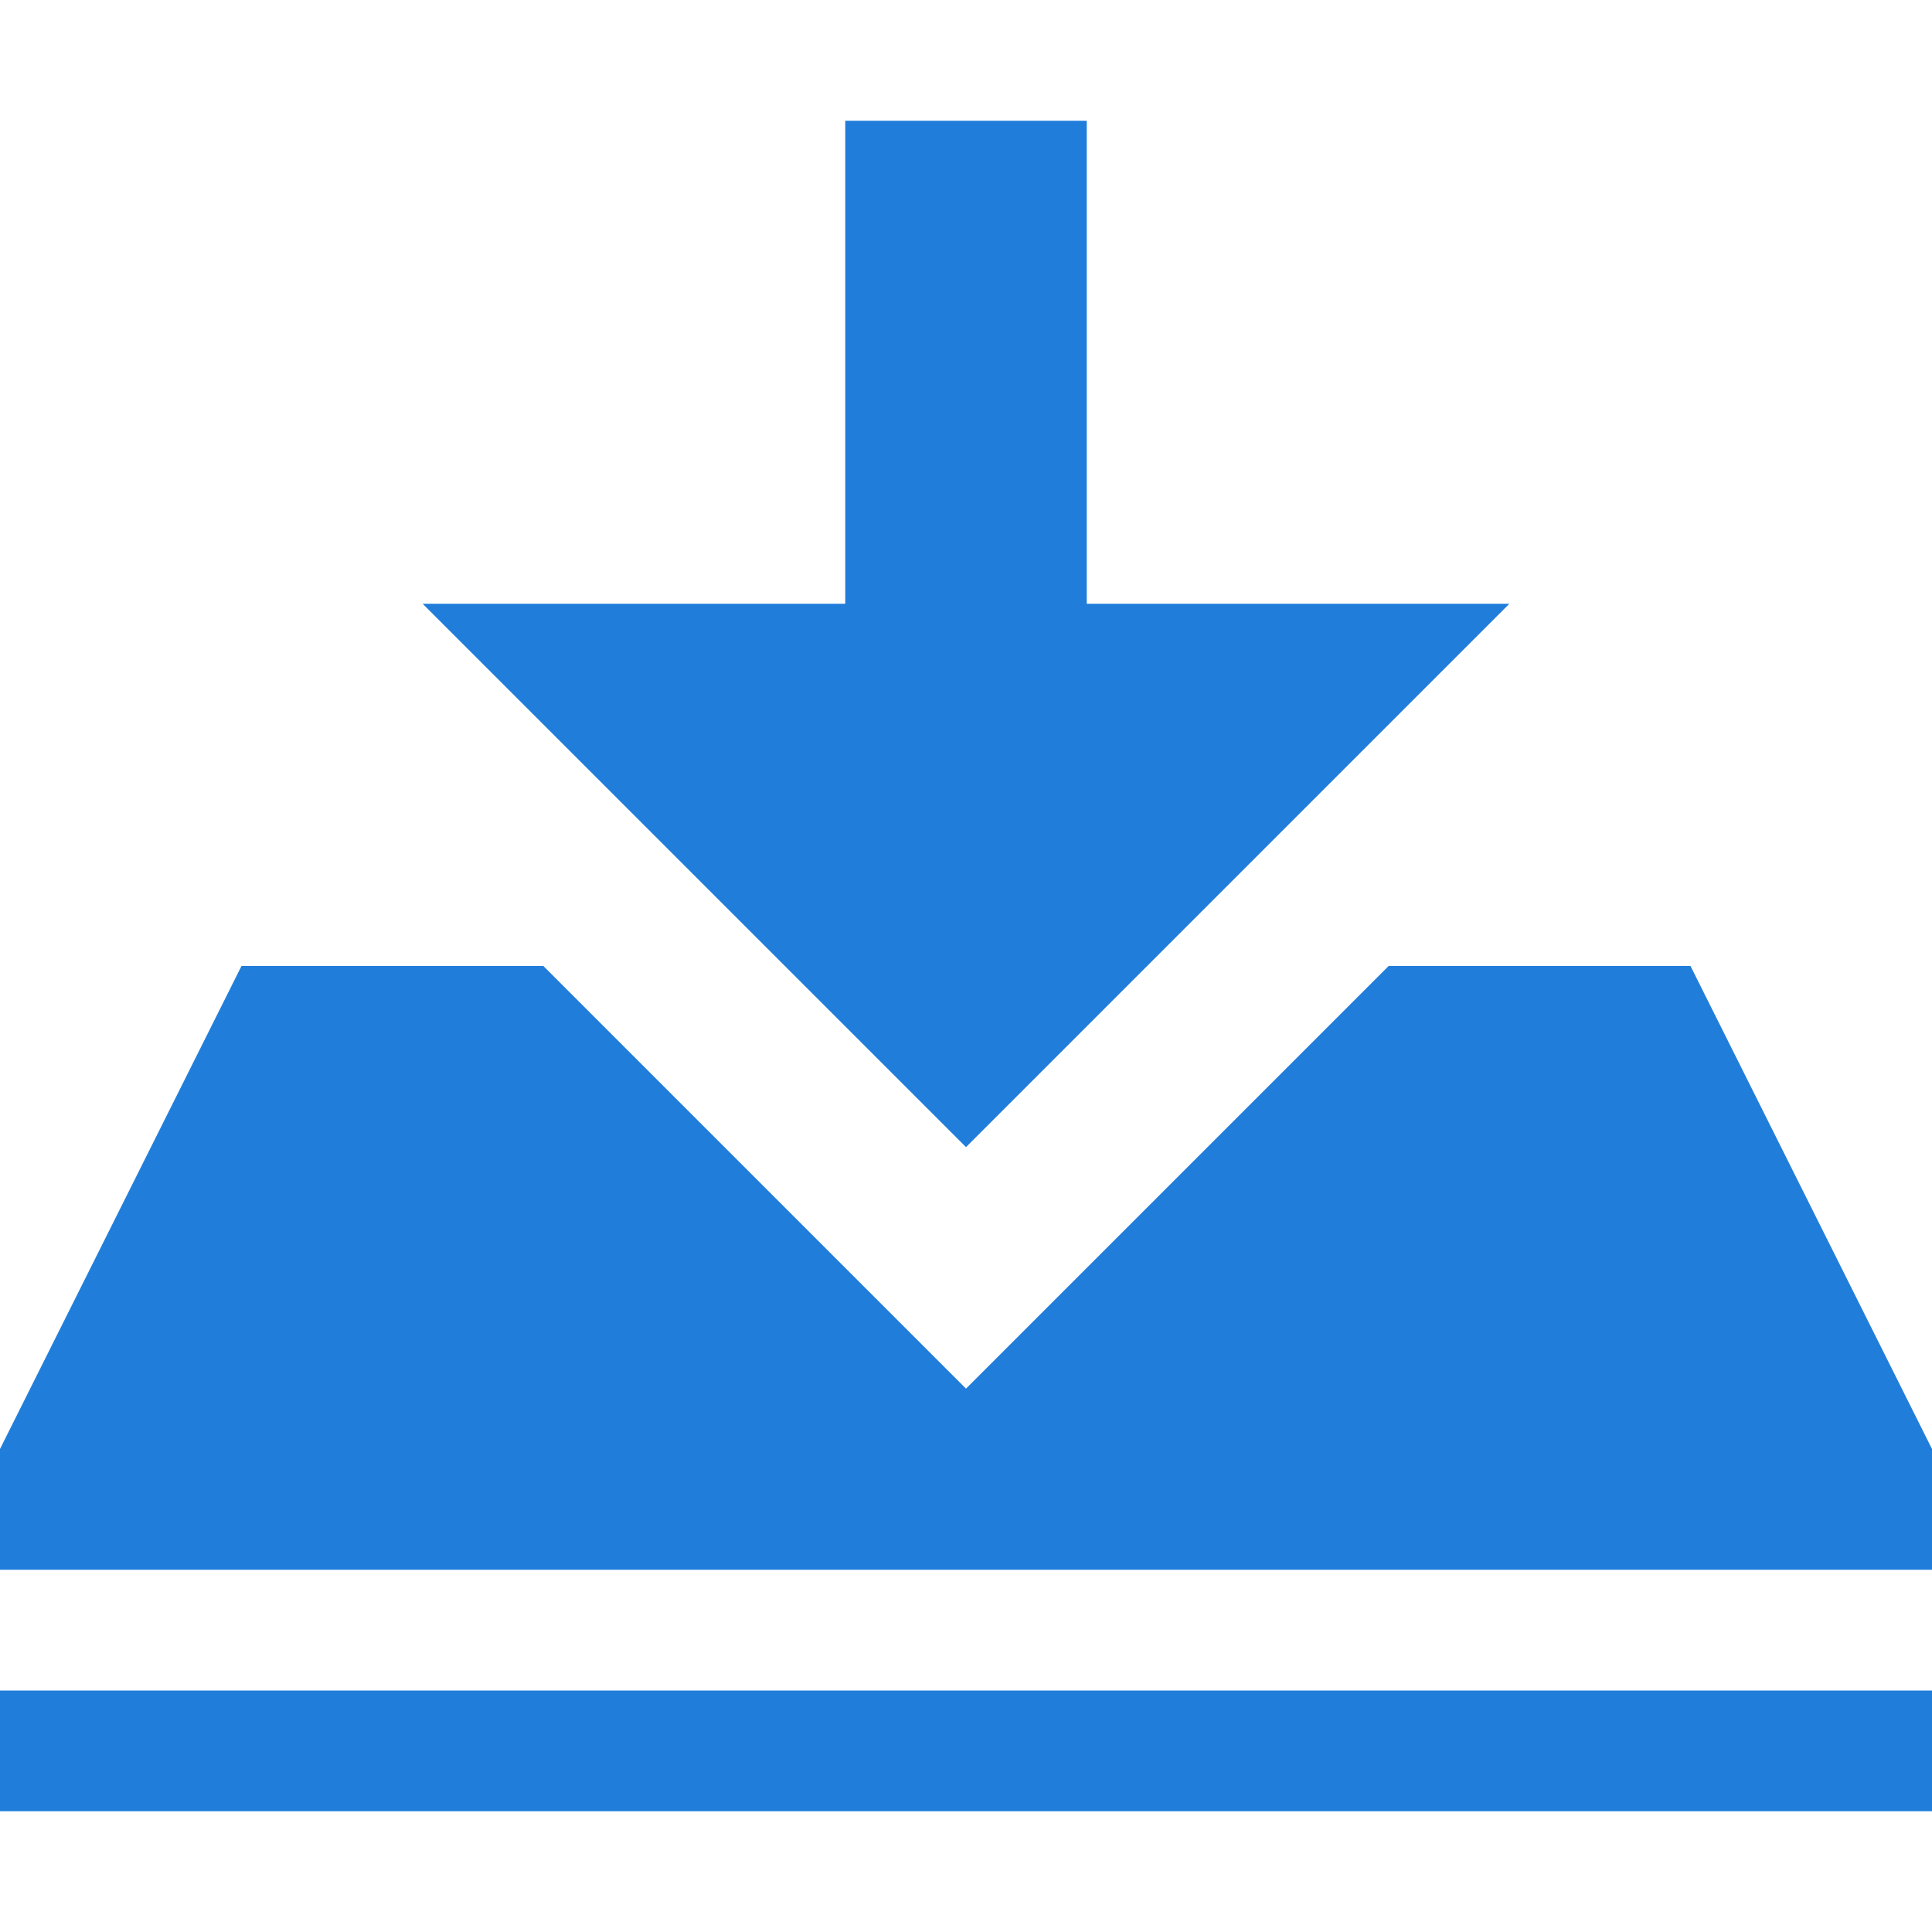 <?xml version="1.0" encoding="utf-8"?>
<!-- Generator: Adobe Illustrator 19.0.0, SVG Export Plug-In . SVG Version: 6.00 Build 0)  -->
<svg version="1.1" id="Capa_1" xmlns="http://www.w3.org/2000/svg" xmlns:xlink="http://www.w3.org/1999/xlink" x="0px" y="0px"
	 width="512px" height="512px" viewBox="-68 247 512 512" style="enable-background:new -68 247 512 512;" xml:space="preserve">
<style type="text/css">
	.st0{fill:#207DDA;}
</style>
<g>
	<path class="st0" d="M380,503h-80L188,615L76,503H-4l-64,128v32h512v-32L380,503z M-68,695h512v32H-68V695z M220,407V279h-64v128
		H44l144,144l144-144H220z"/>
</g>
</svg>
